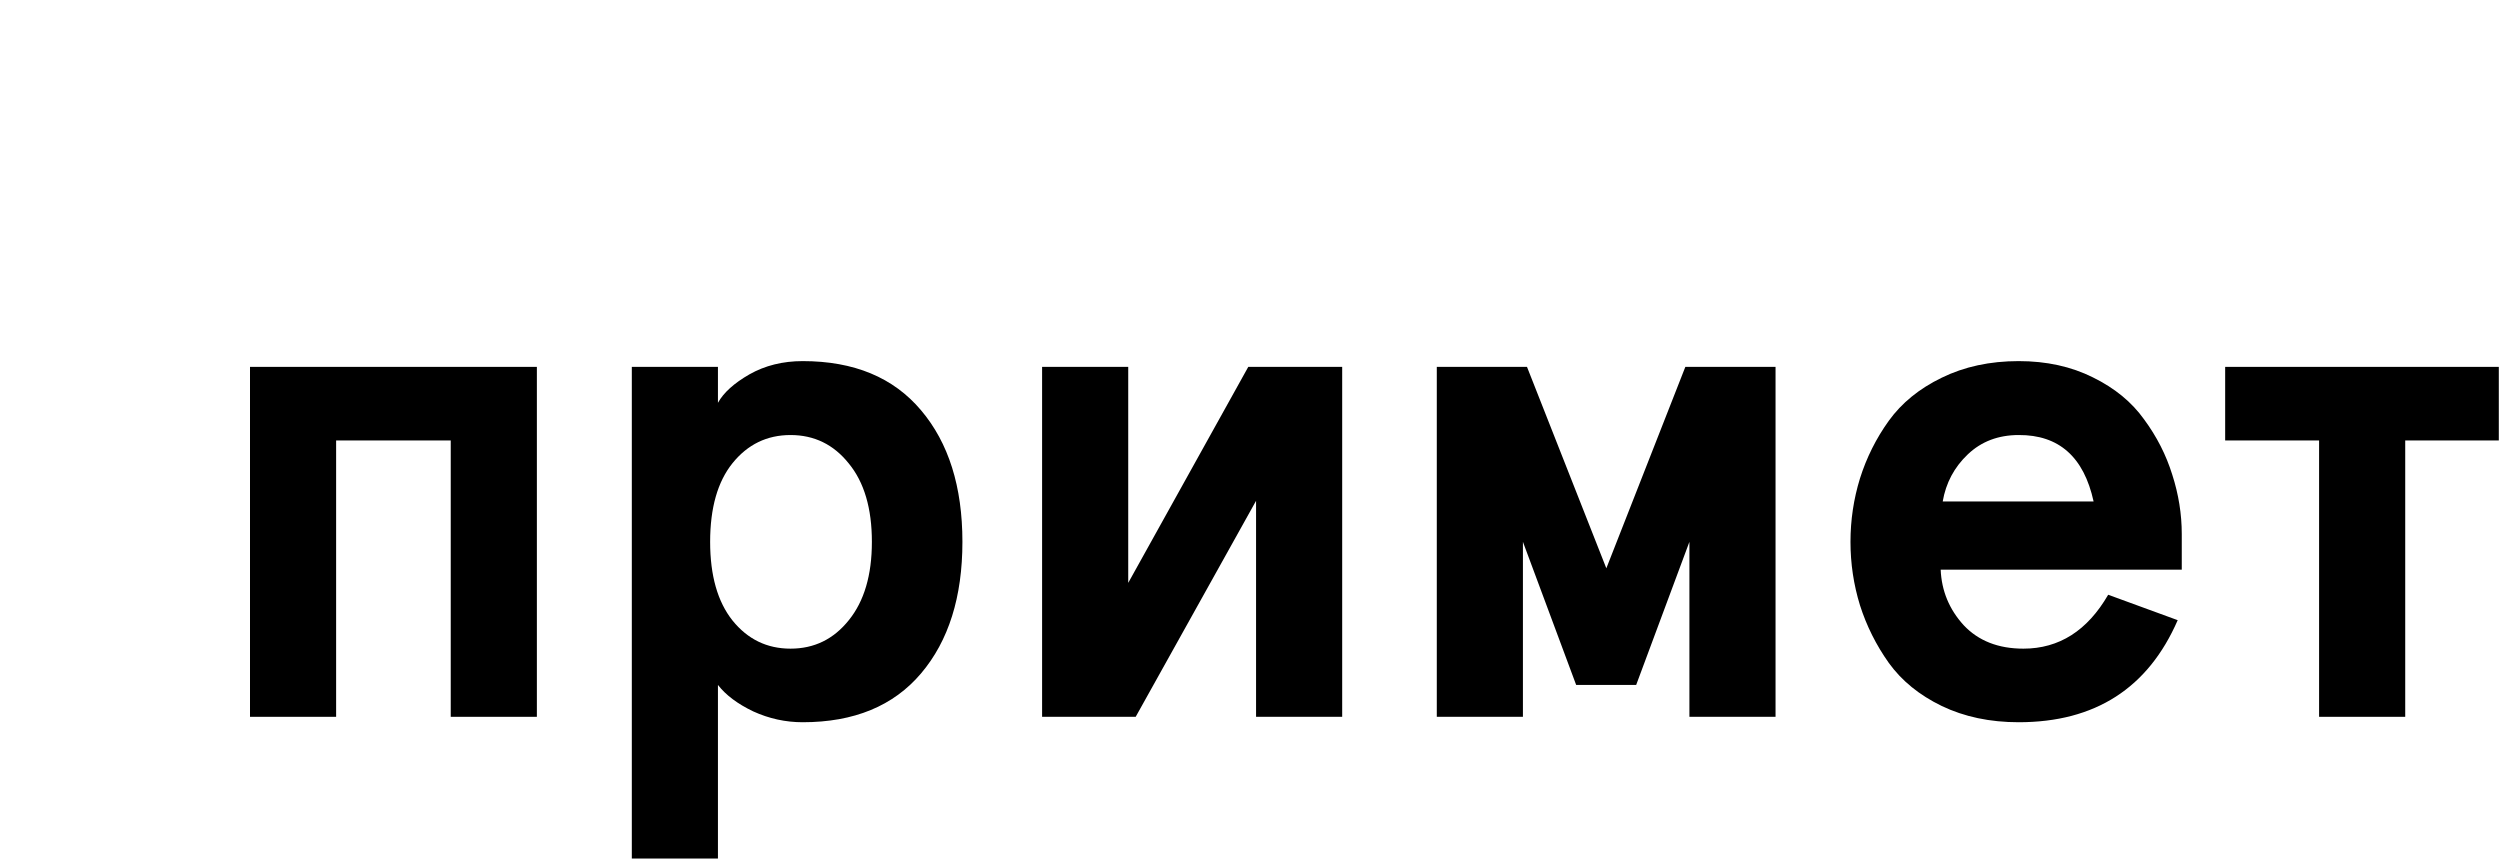<svg width="360" height="124" viewBox="0 0 360 124" fill="none" xmlns="http://www.w3.org/2000/svg">
<path d="M36 103.221V52.83H77.309V103.221H64.906V63.426H48.402V103.221H36Z" fill="black"/>
<path d="M90.981 123.631V52.83H103.383V58.006C104.197 56.541 105.71 55.174 107.924 53.904C110.17 52.635 112.725 52 115.59 52C122.979 52 128.66 54.36 132.631 59.08C136.602 63.768 138.588 70.083 138.588 78.025C138.588 85.968 136.602 92.283 132.631 96.971C128.66 101.658 122.979 104.002 115.59 104.002C113.116 104.002 110.74 103.481 108.461 102.439C106.215 101.365 104.522 100.096 103.383 98.631V123.631H90.981ZM105.482 66.697C103.334 69.367 102.26 73.143 102.26 78.025C102.26 82.876 103.334 86.652 105.482 89.353C107.663 92.055 110.447 93.406 113.832 93.406C117.25 93.406 120.049 92.039 122.23 89.305C124.444 86.57 125.551 82.811 125.551 78.025C125.551 73.208 124.444 69.448 122.23 66.746C120.049 64.012 117.25 62.645 113.832 62.645C110.447 62.645 107.663 63.995 105.482 66.697Z" fill="black"/>
<path d="M150.062 103.221V52.83H162.465V83.934L179.75 52.83H193.275V103.221H180.873V72.117L163.539 103.221H150.062Z" fill="black"/>
<path d="M206.898 103.221V52.83H219.887L231.312 81.834L242.689 52.83H255.678V103.221H243.275V78.025L235.609 98.631H226.967L219.301 78.025V103.221H206.898Z" fill="black"/>
<path d="M267.836 87.156C266.924 84.194 266.469 81.15 266.469 78.025C266.469 74.9 266.924 71.857 267.836 68.894C268.78 65.9 270.163 63.133 271.986 60.594C273.842 58.022 276.381 55.955 279.604 54.393C282.859 52.797 286.553 52 290.688 52C294.691 52 298.256 52.781 301.381 54.344C304.506 55.874 306.964 57.892 308.754 60.398C310.577 62.872 311.928 65.525 312.807 68.357C313.718 71.189 314.174 74.038 314.174 76.902V82.029H279.457C279.587 85.089 280.694 87.758 282.777 90.037C284.893 92.283 287.758 93.406 291.371 93.406C296.514 93.406 300.583 90.818 303.578 85.643L313.588 89.305C309.324 99.103 301.69 104.002 290.688 104.002C286.553 104.002 282.859 103.221 279.604 101.658C276.381 100.096 273.842 98.029 271.986 95.457C270.163 92.885 268.78 90.118 267.836 87.156ZM279.75 72.215H301.479C300.079 65.802 296.482 62.612 290.688 62.645C287.758 62.645 285.316 63.572 283.363 65.428C281.41 67.283 280.206 69.546 279.75 72.215Z" fill="black"/>
<path d="M320.424 63.426V52.83H359.828V63.426H346.352V103.221H333.949V63.426H320.424Z" fill="black"/>
</svg>
